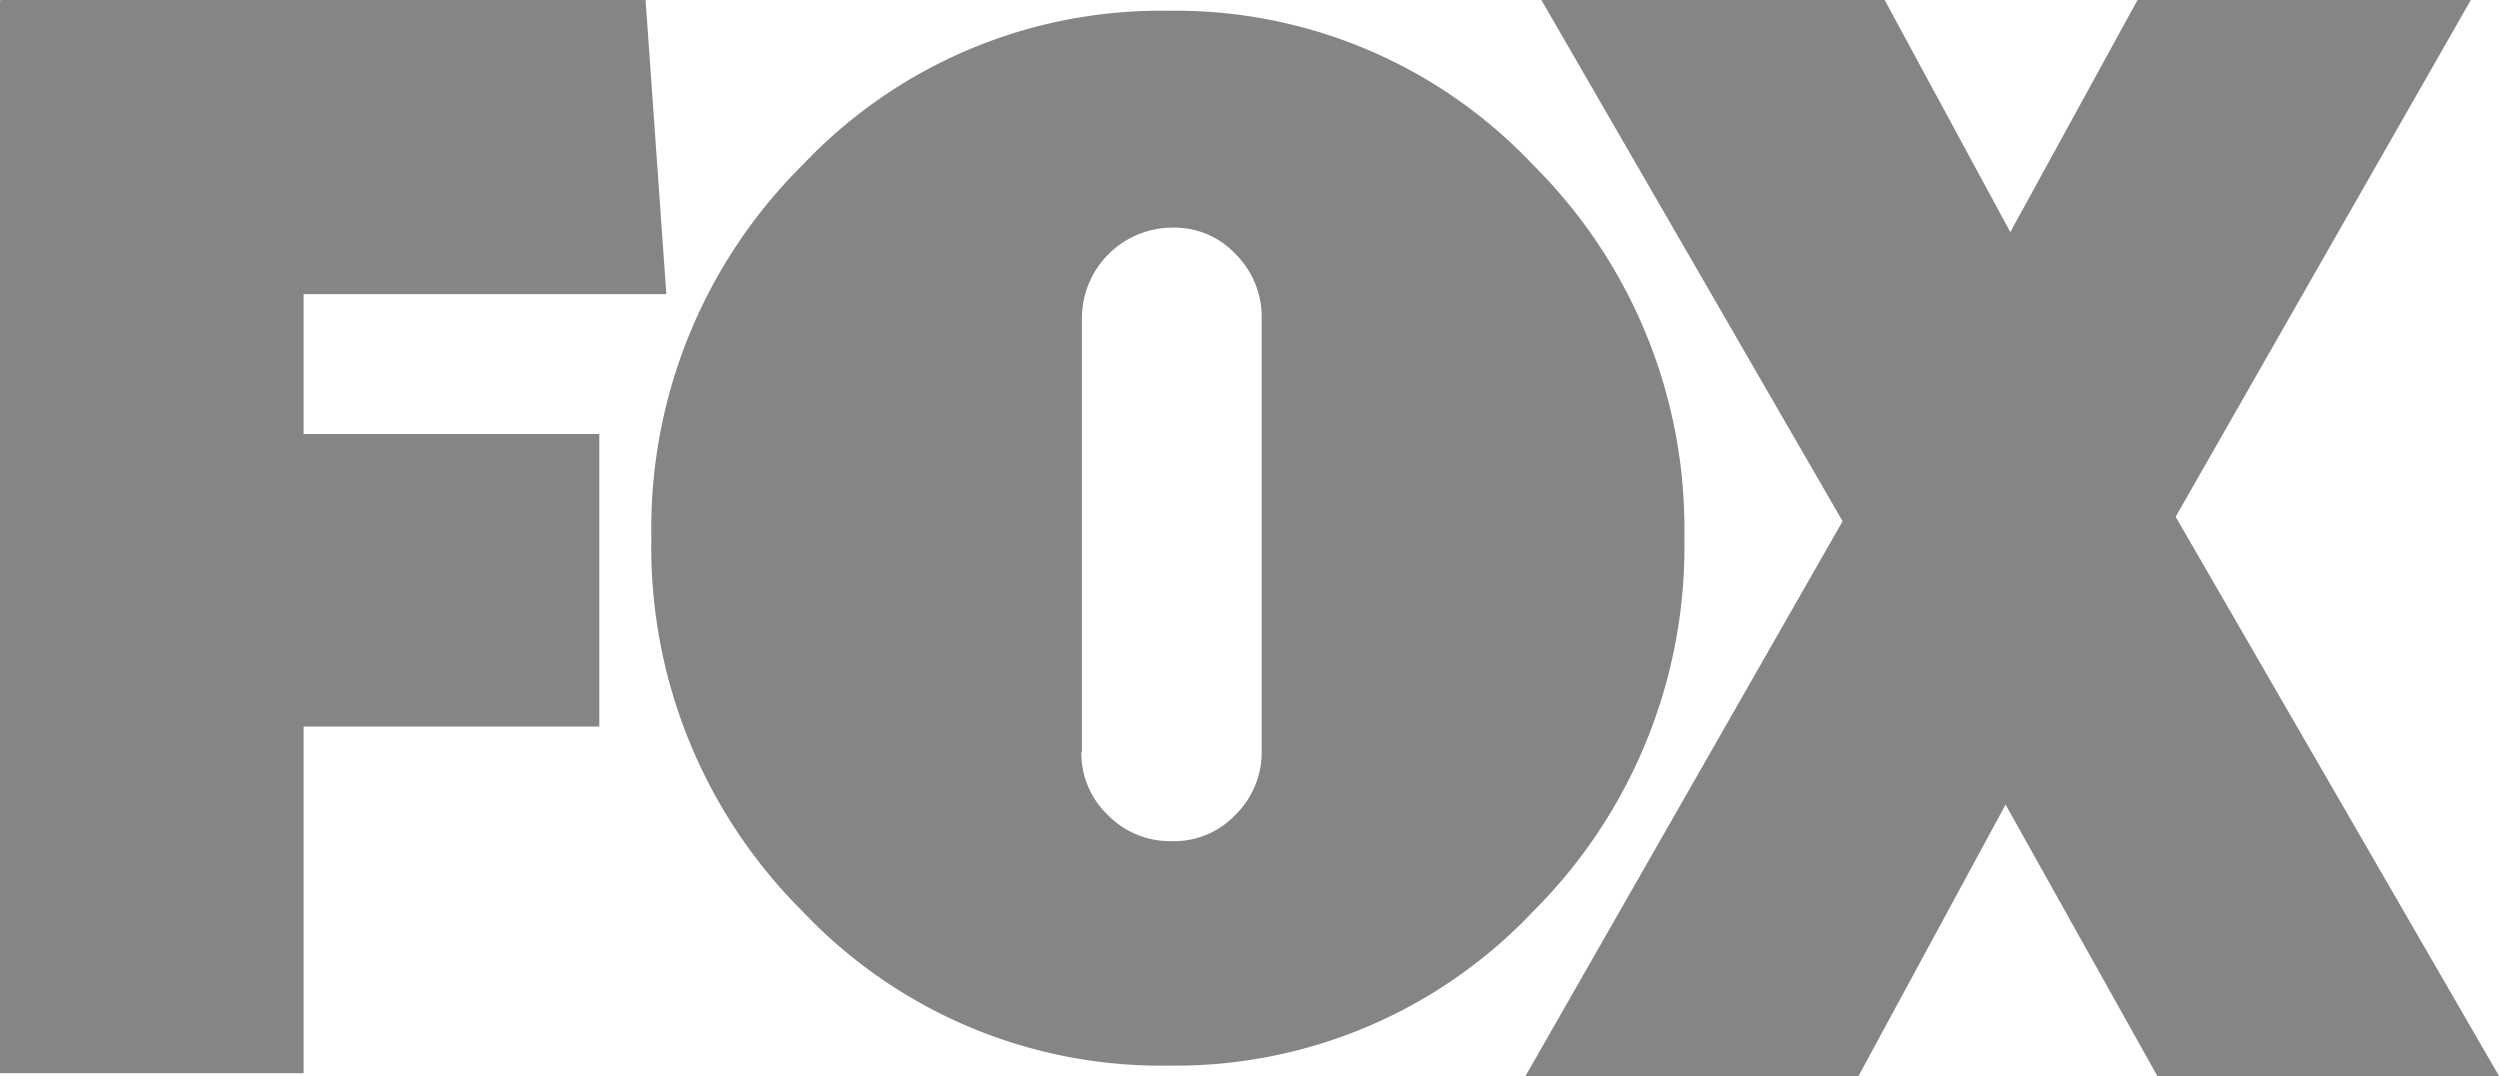 <svg xmlns="http://www.w3.org/2000/svg" viewBox="0 0 95.11 40.95"><defs><style>.cls-1{fill:#858585;}</style></defs><title>g6349</title><g id="Layer_2" data-name="Layer 2"><g id="Layer_1-2" data-name="Layer 1"><g id="g6349"><g id="g6351"><path id="path6353" class="cls-1" d="M11.55,11.19v5.32H22.8V27.64H11.55V40.83H0V.06A.05.05,0,0,1,.06,0h24.5l.79,11.19Z"/><path id="path6355" class="cls-1" d="M58.33,6.28a19.5,19.5,0,0,1,5.75,14.16,19.58,19.58,0,0,1-5.75,14.23,18.72,18.72,0,0,1-13.87,5.87,18.77,18.77,0,0,1-13.93-5.87,19.54,19.54,0,0,1-5.75-14.23A19.46,19.46,0,0,1,30.53,6.28,18.74,18.74,0,0,1,44.46.41,18.68,18.68,0,0,1,58.33,6.28ZM41.14,28.62a3.25,3.25,0,0,0,1,2.38,3.31,3.31,0,0,0,2.43,1A3.21,3.21,0,0,0,47,31a3.34,3.34,0,0,0,1-2.38V12.09a3.37,3.37,0,0,0-1-2.43,3.18,3.18,0,0,0-2.4-1,3.45,3.45,0,0,0-3.44,3.44V28.62Z"/><path id="path6357" class="cls-1" d="M82.11,41,76.3,30.61,70.67,41H58l12.1-21.17L58.64,0H71.7l4.78,8.83L81.32,0H94L82.77,19.66,95.11,41Z"/></g></g></g></g></svg>